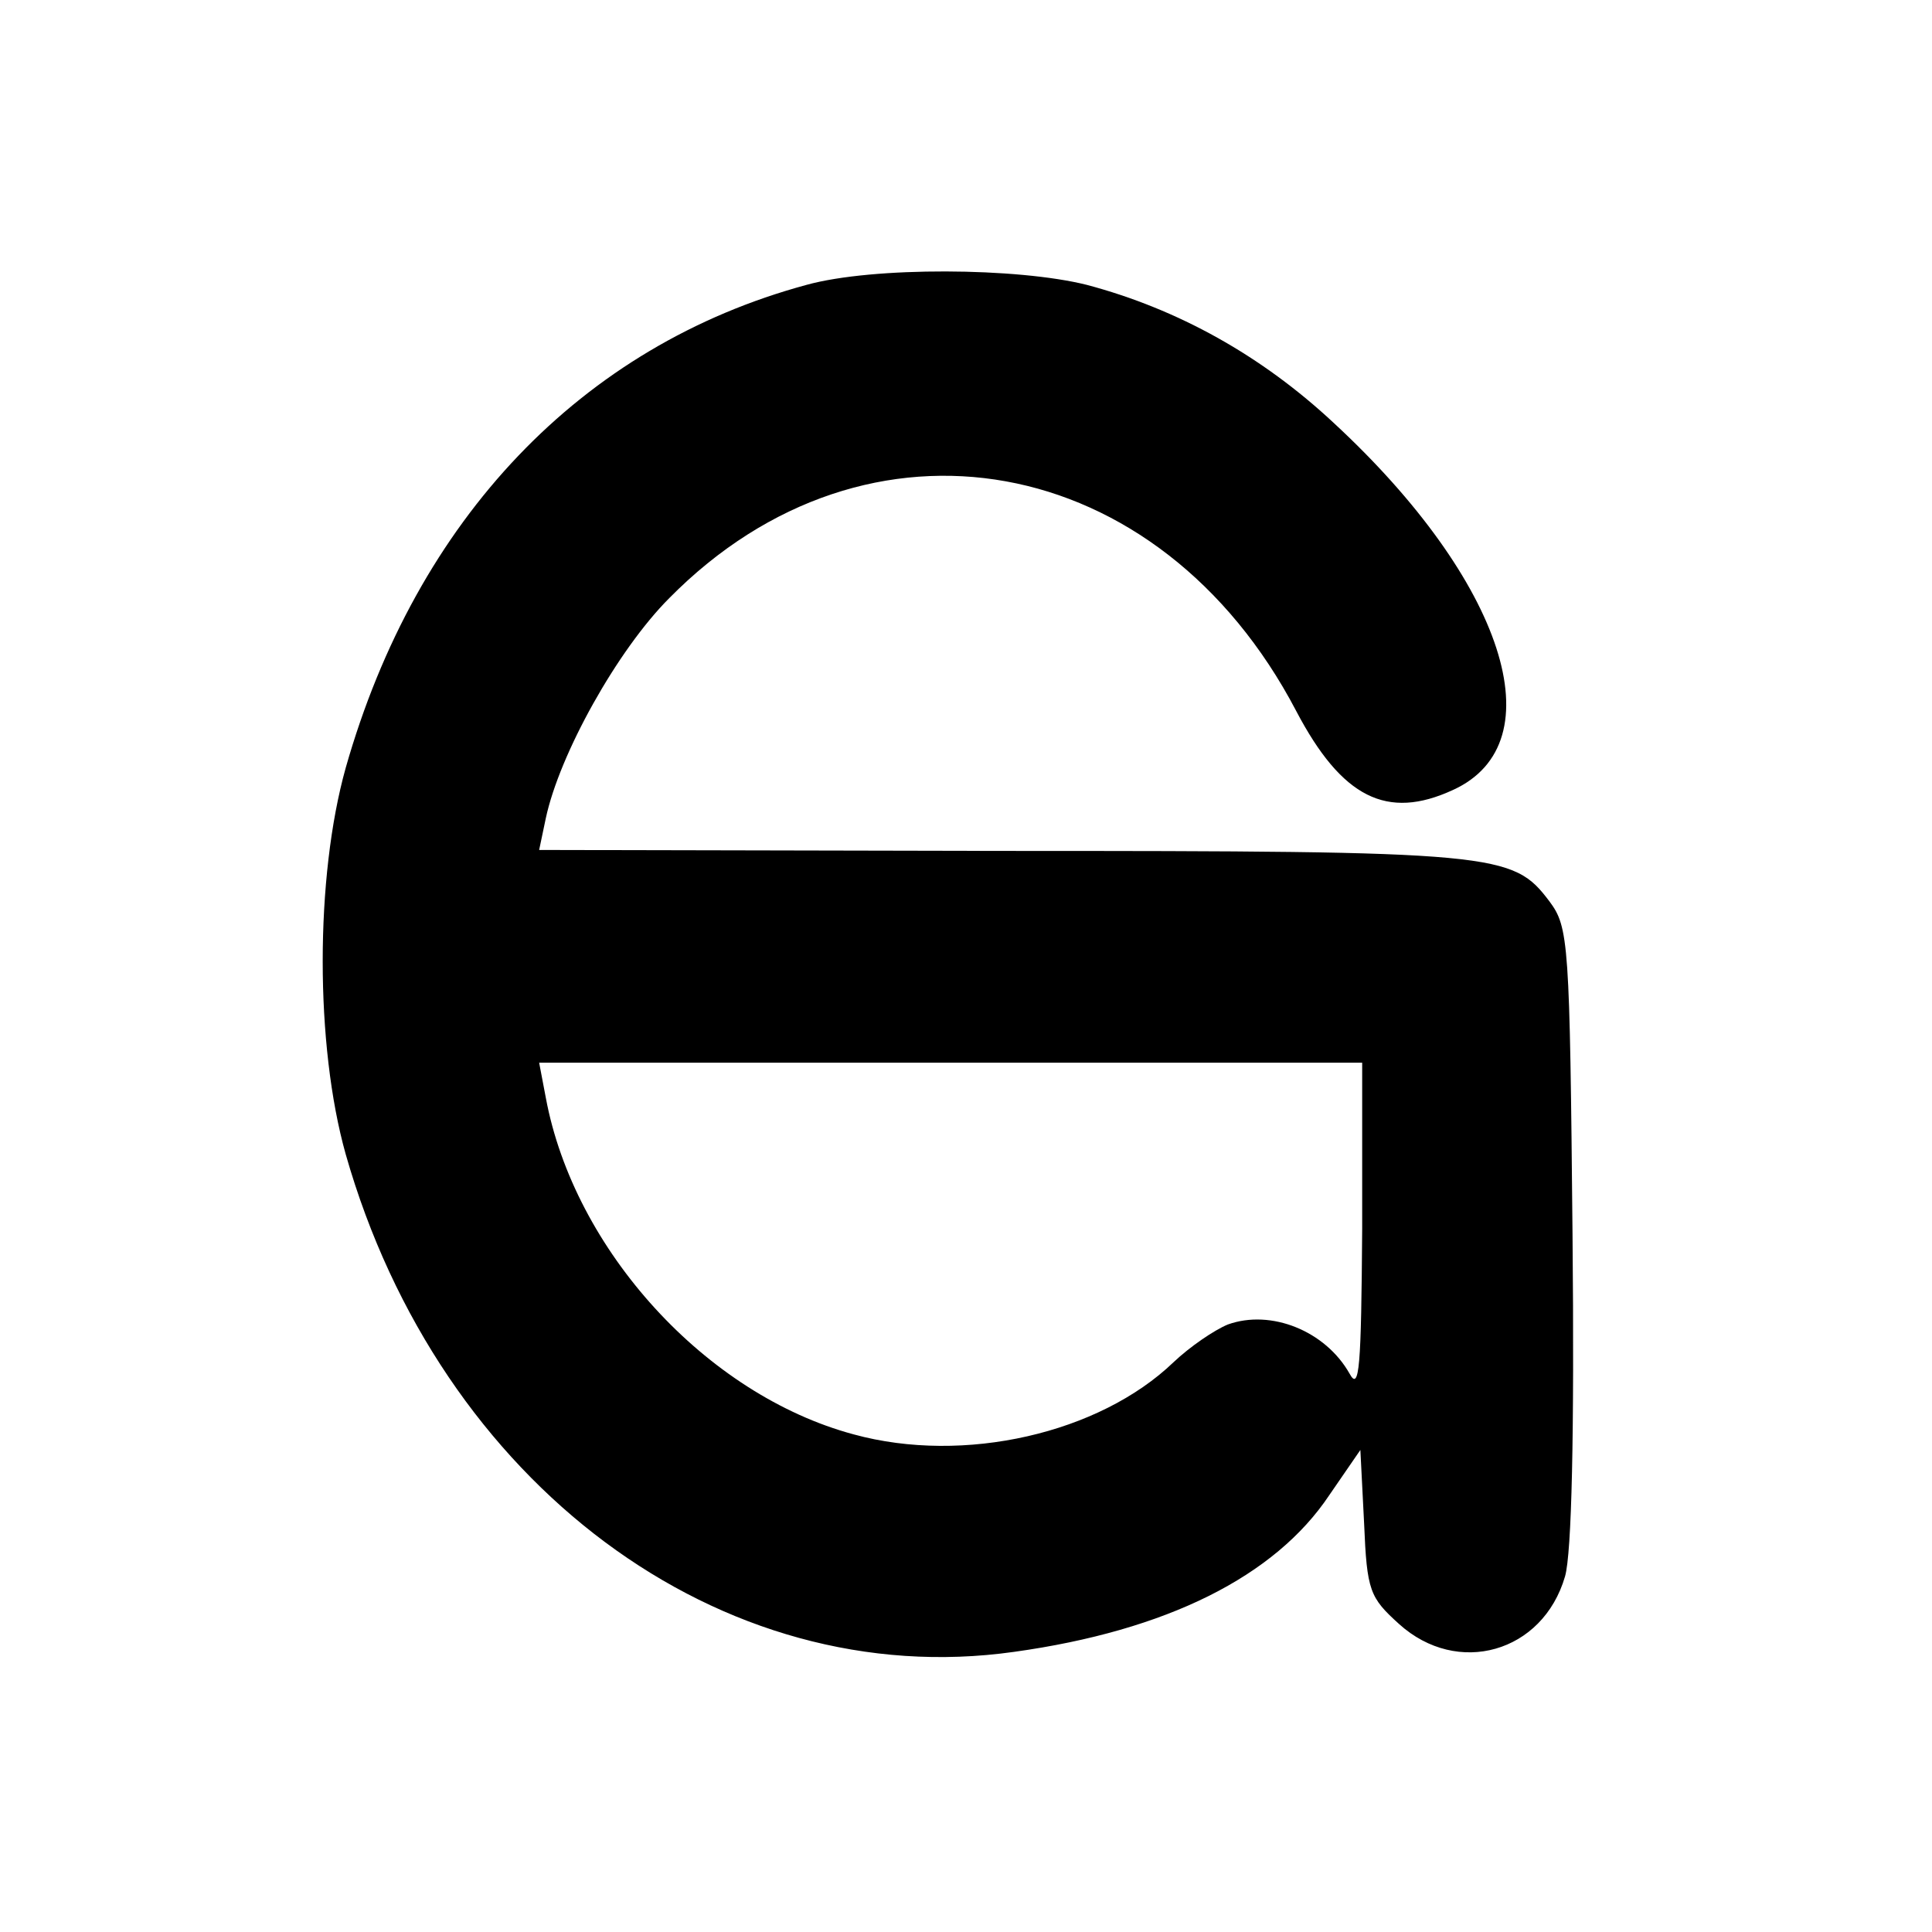 <?xml version="1.0" encoding="UTF-8"?>
<svg xmlns="http://www.w3.org/2000/svg" xmlns:xlink="http://www.w3.org/1999/xlink" width="16px" height="16px" viewBox="0 0 16 16" version="1.1">
<g id="surface1">
<path style=" stroke:none;fill-rule:nonzero;fill:rgb(0%,0%,0%);fill-opacity:1;" d="M 6.68 2.359 C 4.816 2.863 3.449 4.297 2.863 6.359 C 2.609 7.266 2.609 8.656 2.863 9.559 C 3.641 12.289 5.969 14.023 8.398 13.68 C 9.664 13.504 10.559 13.055 11.008 12.383 L 11.266 12.008 L 11.297 12.617 C 11.32 13.176 11.344 13.23 11.586 13.449 C 12.07 13.887 12.777 13.688 12.961 13.055 C 13.016 12.863 13.039 11.887 13.023 10.223 C 13 7.801 12.992 7.68 12.832 7.465 C 12.527 7.062 12.414 7.047 8.297 7.047 L 4.465 7.039 L 4.52 6.777 C 4.633 6.246 5.113 5.383 5.543 4.953 C 7.184 3.289 9.602 3.727 10.734 5.887 C 11.113 6.609 11.488 6.793 12.031 6.543 C 12.895 6.152 12.457 4.809 11.047 3.504 C 10.449 2.945 9.754 2.559 9 2.359 C 8.426 2.215 7.23 2.207 6.68 2.359 Z M 11.281 10.176 C 11.273 11.328 11.258 11.527 11.176 11.375 C 10.977 11.023 10.527 10.84 10.168 10.969 C 10.055 11.016 9.855 11.152 9.719 11.281 C 9.105 11.871 7.984 12.129 7.07 11.879 C 5.848 11.551 4.754 10.352 4.52 9.09 L 4.465 8.801 L 11.281 8.801 Z M 11.281 10.176 "/>
</g>
</svg>
